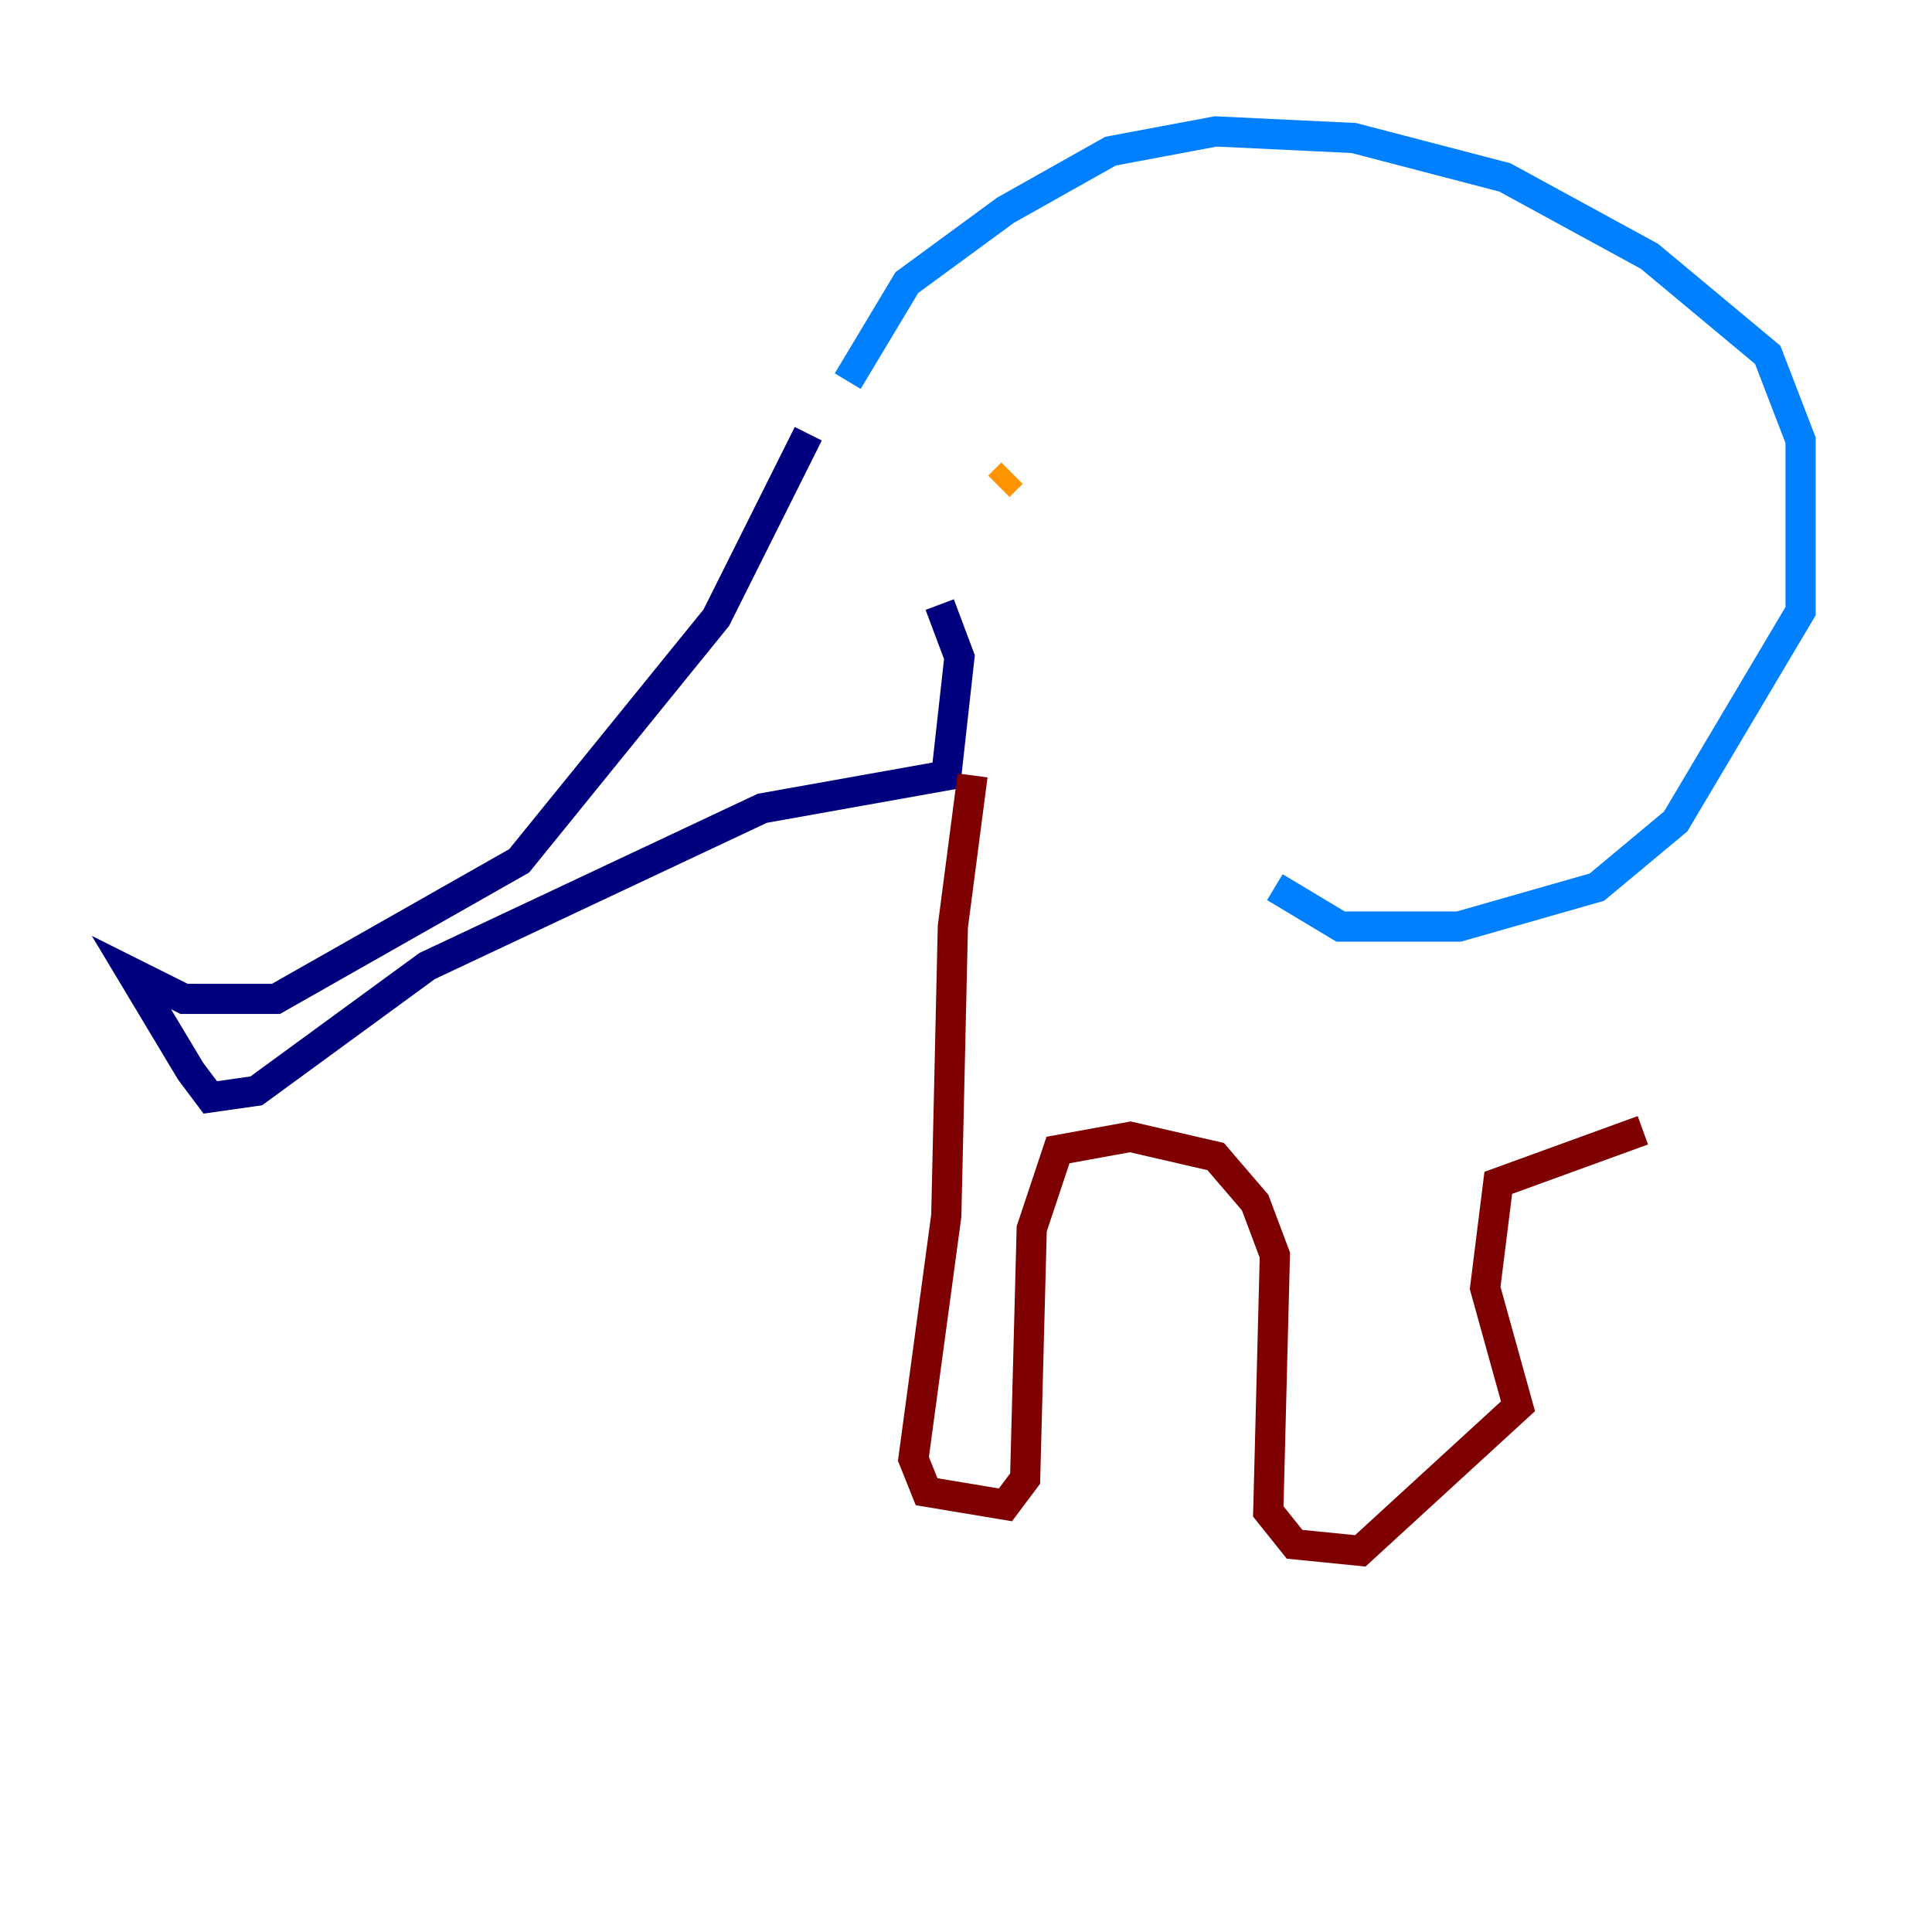 <?xml version="1.0" encoding="utf-8" ?>
<svg baseProfile="tiny" height="128" version="1.2" viewBox="0,0,128,128" width="128" xmlns="http://www.w3.org/2000/svg" xmlns:ev="http://www.w3.org/2001/xml-events" xmlns:xlink="http://www.w3.org/1999/xlink"><defs /><polyline fill="none" points="53.551,28.735 47.456,40.925 34.395,57.034 18.286,66.177 12.191,66.177 8.707,64.435 12.626,70.966 13.932,72.707 16.98,72.272 28.299,64.0 50.503,53.551 62.694,51.374 63.565,43.537 62.258,40.054" stroke="#00007f" stroke-width="2" /><polyline fill="none" points="56.163,25.252 60.082,18.721 66.612,13.932 73.578,10.014 80.544,8.707 89.687,9.143 99.701,11.755 109.279,16.98 117.116,23.51 119.293,29.17 119.293,40.49 111.02,54.422 105.796,58.776 96.653,61.388 88.816,61.388 84.463,58.776" stroke="#0080ff" stroke-width="2" /><polyline fill="none" points="70.531,34.395 70.531,34.395" stroke="#7cff79" stroke-width="2" /><polyline fill="none" points="66.177,32.218 67.048,31.347" stroke="#ff9400" stroke-width="2" /><polyline fill="none" points="64.435,51.374 63.129,61.388 62.694,80.544 60.517,96.653 61.388,98.83 66.612,99.701 67.918,97.959 68.354,81.415 70.095,76.191 74.884,75.32 80.544,76.626 83.156,79.674 84.463,83.156 84.027,100.136 85.769,102.313 90.122,102.748 100.571,93.17 98.395,85.333 99.265,78.367 108.844,74.884" stroke="#7f0000" stroke-width="2" /></svg>